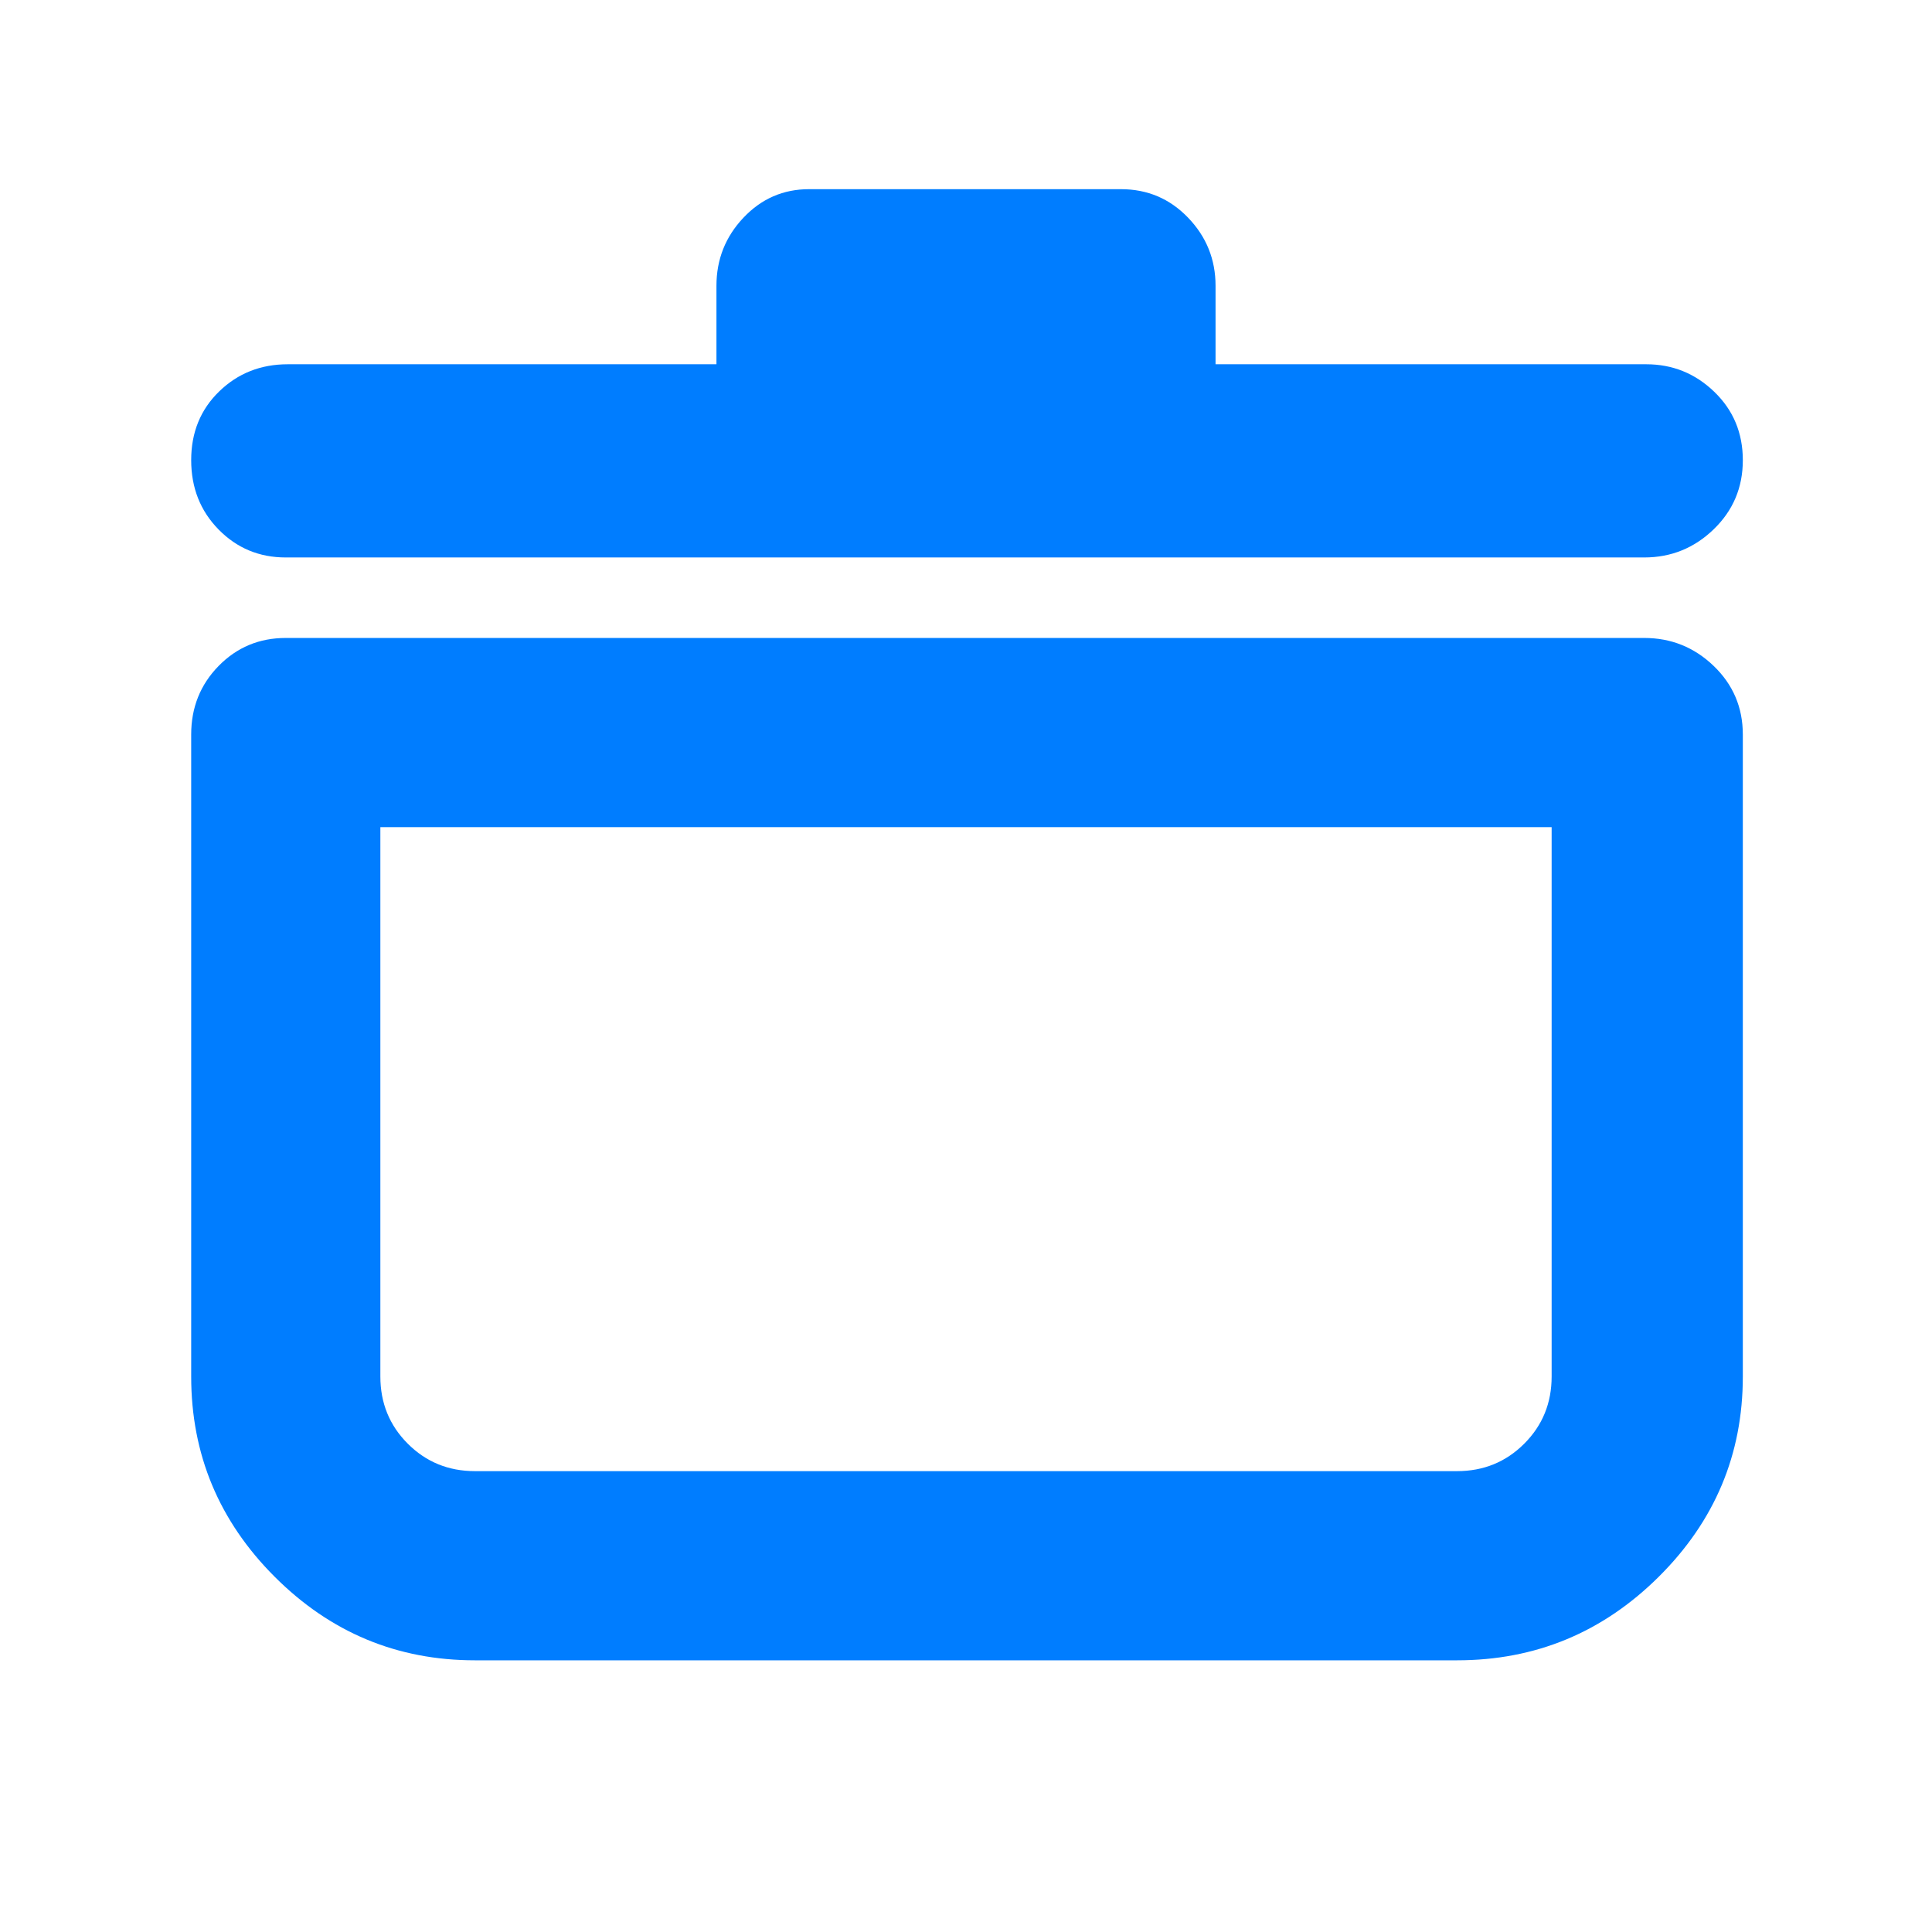 <svg xmlns="http://www.w3.org/2000/svg" height="48" viewBox="0 -960 960 960" width="48"><path fill="rgb(0, 125, 255)" d="M236-135q-58 0-99.5-41.5T95-276v-319q0-20.17 13.63-34.09Q122.25-643 142-643h675q20.05 0 34.53 13.91Q866-615.17 866-595v319q0 58-41.79 99.5T724-135H236Zm-47-414v273q0 19.75 13.63 33.37Q216.25-229 236-229h488q19.75 0 33.38-13.63Q771-256.25 771-276v-273H189Zm167-230v-39q0-19.63 13.4-33.81Q382.8-866 402-866h155q19.75 0 33.38 14.19Q604-837.63 604-818v39h214q19.63 0 33.81 13.68 14.19 13.67 14.19 34Q866-711 851.53-697q-14.48 14-34.53 14H142q-19.75 0-33.37-13.88Q95-710.75 95-731.38q0-20.62 13.91-34.12Q122.82-779 143-779h213Zm124 389Z"/></svg>